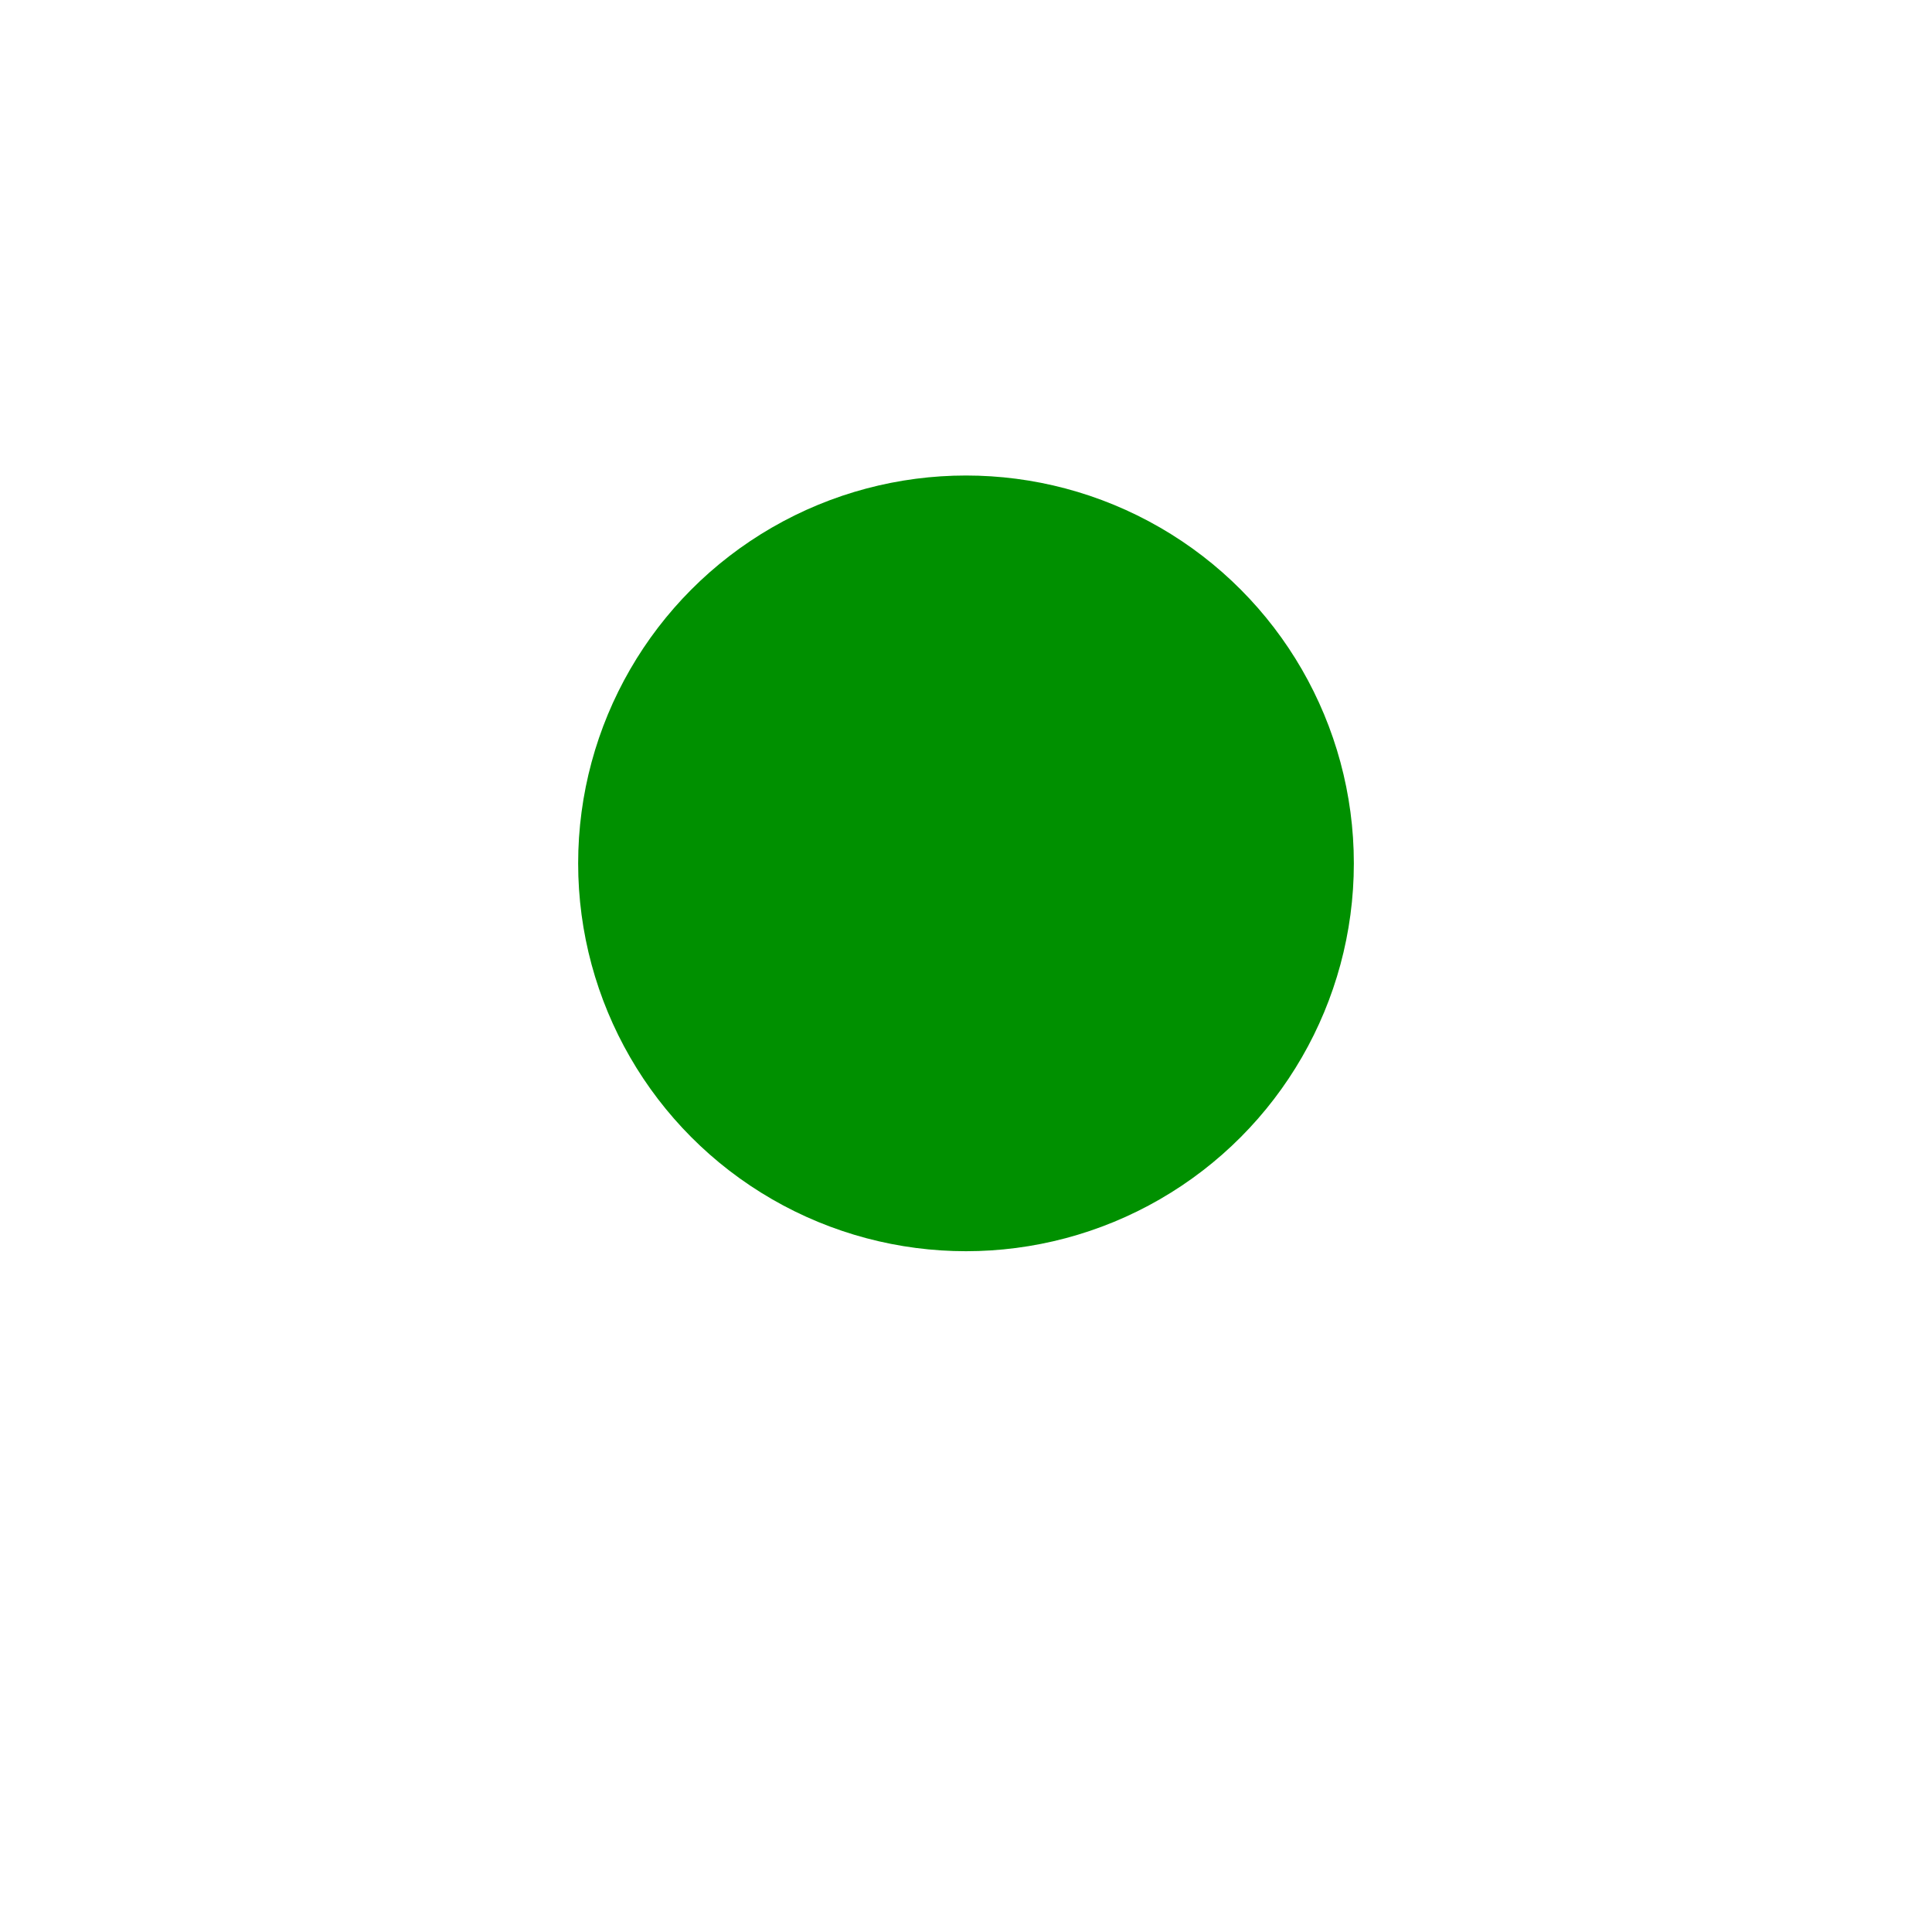 <?xml version="1.0" encoding="UTF-8" standalone="no"?>
<!-- Generator: Adobe Illustrator 18.1.1, SVG Export Plug-In . SVG Version: 6.00 Build 0)  -->

<svg
   xmlns:dc="http://purl.org/dc/elements/1.1/"
   xmlns:cc="http://creativecommons.org/ns#"
   xmlns:rdf="http://www.w3.org/1999/02/22-rdf-syntax-ns#"
   xmlns:svg="http://www.w3.org/2000/svg"
   xmlns="http://www.w3.org/2000/svg"
   xmlns:sodipodi="http://sodipodi.sourceforge.net/DTD/sodipodi-0.dtd"
   xmlns:inkscape="http://www.inkscape.org/namespaces/inkscape"
   version="1.1"
   id="Major"
   x="0px"
   y="0px"
   viewBox="0 0 64 64"
   enable-background="new 0 0 64 64"
   xml:space="preserve"
   sodipodi:docname="Medium.svg"
   inkscape:version="0.92.3 (2405546, 2018-03-11)"
   inkscape:export-filename="C:\Users\TheZj\source\repos\Affectionate-Dove\JIRA-Priority-Icons\Medium.png"
   inkscape:export-xdpi="384"
   inkscape:export-ydpi="384"><defs
   id="defs13" /><sodipodi:namedview
   pagecolor="#ffffff"
   bordercolor="#666666"
   borderopacity="1"
   objecttolerance="10"
   gridtolerance="10"
   guidetolerance="10"
   inkscape:pageopacity="0"
   inkscape:pageshadow="2"
   inkscape:window-width="1360"
   inkscape:window-height="705"
   id="namedview11"
   showgrid="false"
   inkscape:zoom="5.2149125"
   inkscape:cx="-12.837499"
   inkscape:cy="32.795646"
   inkscape:window-x="-8"
   inkscape:window-y="-8"
   inkscape:window-maximized="1"
   inkscape:current-layer="Major" />




<circle
   style="opacity:1;fill:#009000;fill-opacity:1;fill-rule:nonzero;stroke:none;stroke-width:9.065;stroke-linecap:square;stroke-linejoin:round;stroke-miterlimit:4;stroke-dasharray:none;stroke-dashoffset:0;stroke-opacity:1;paint-order:normal"
   id="path1369"
   cx="32"
   cy="28.6"
   r="12.848" /></svg>